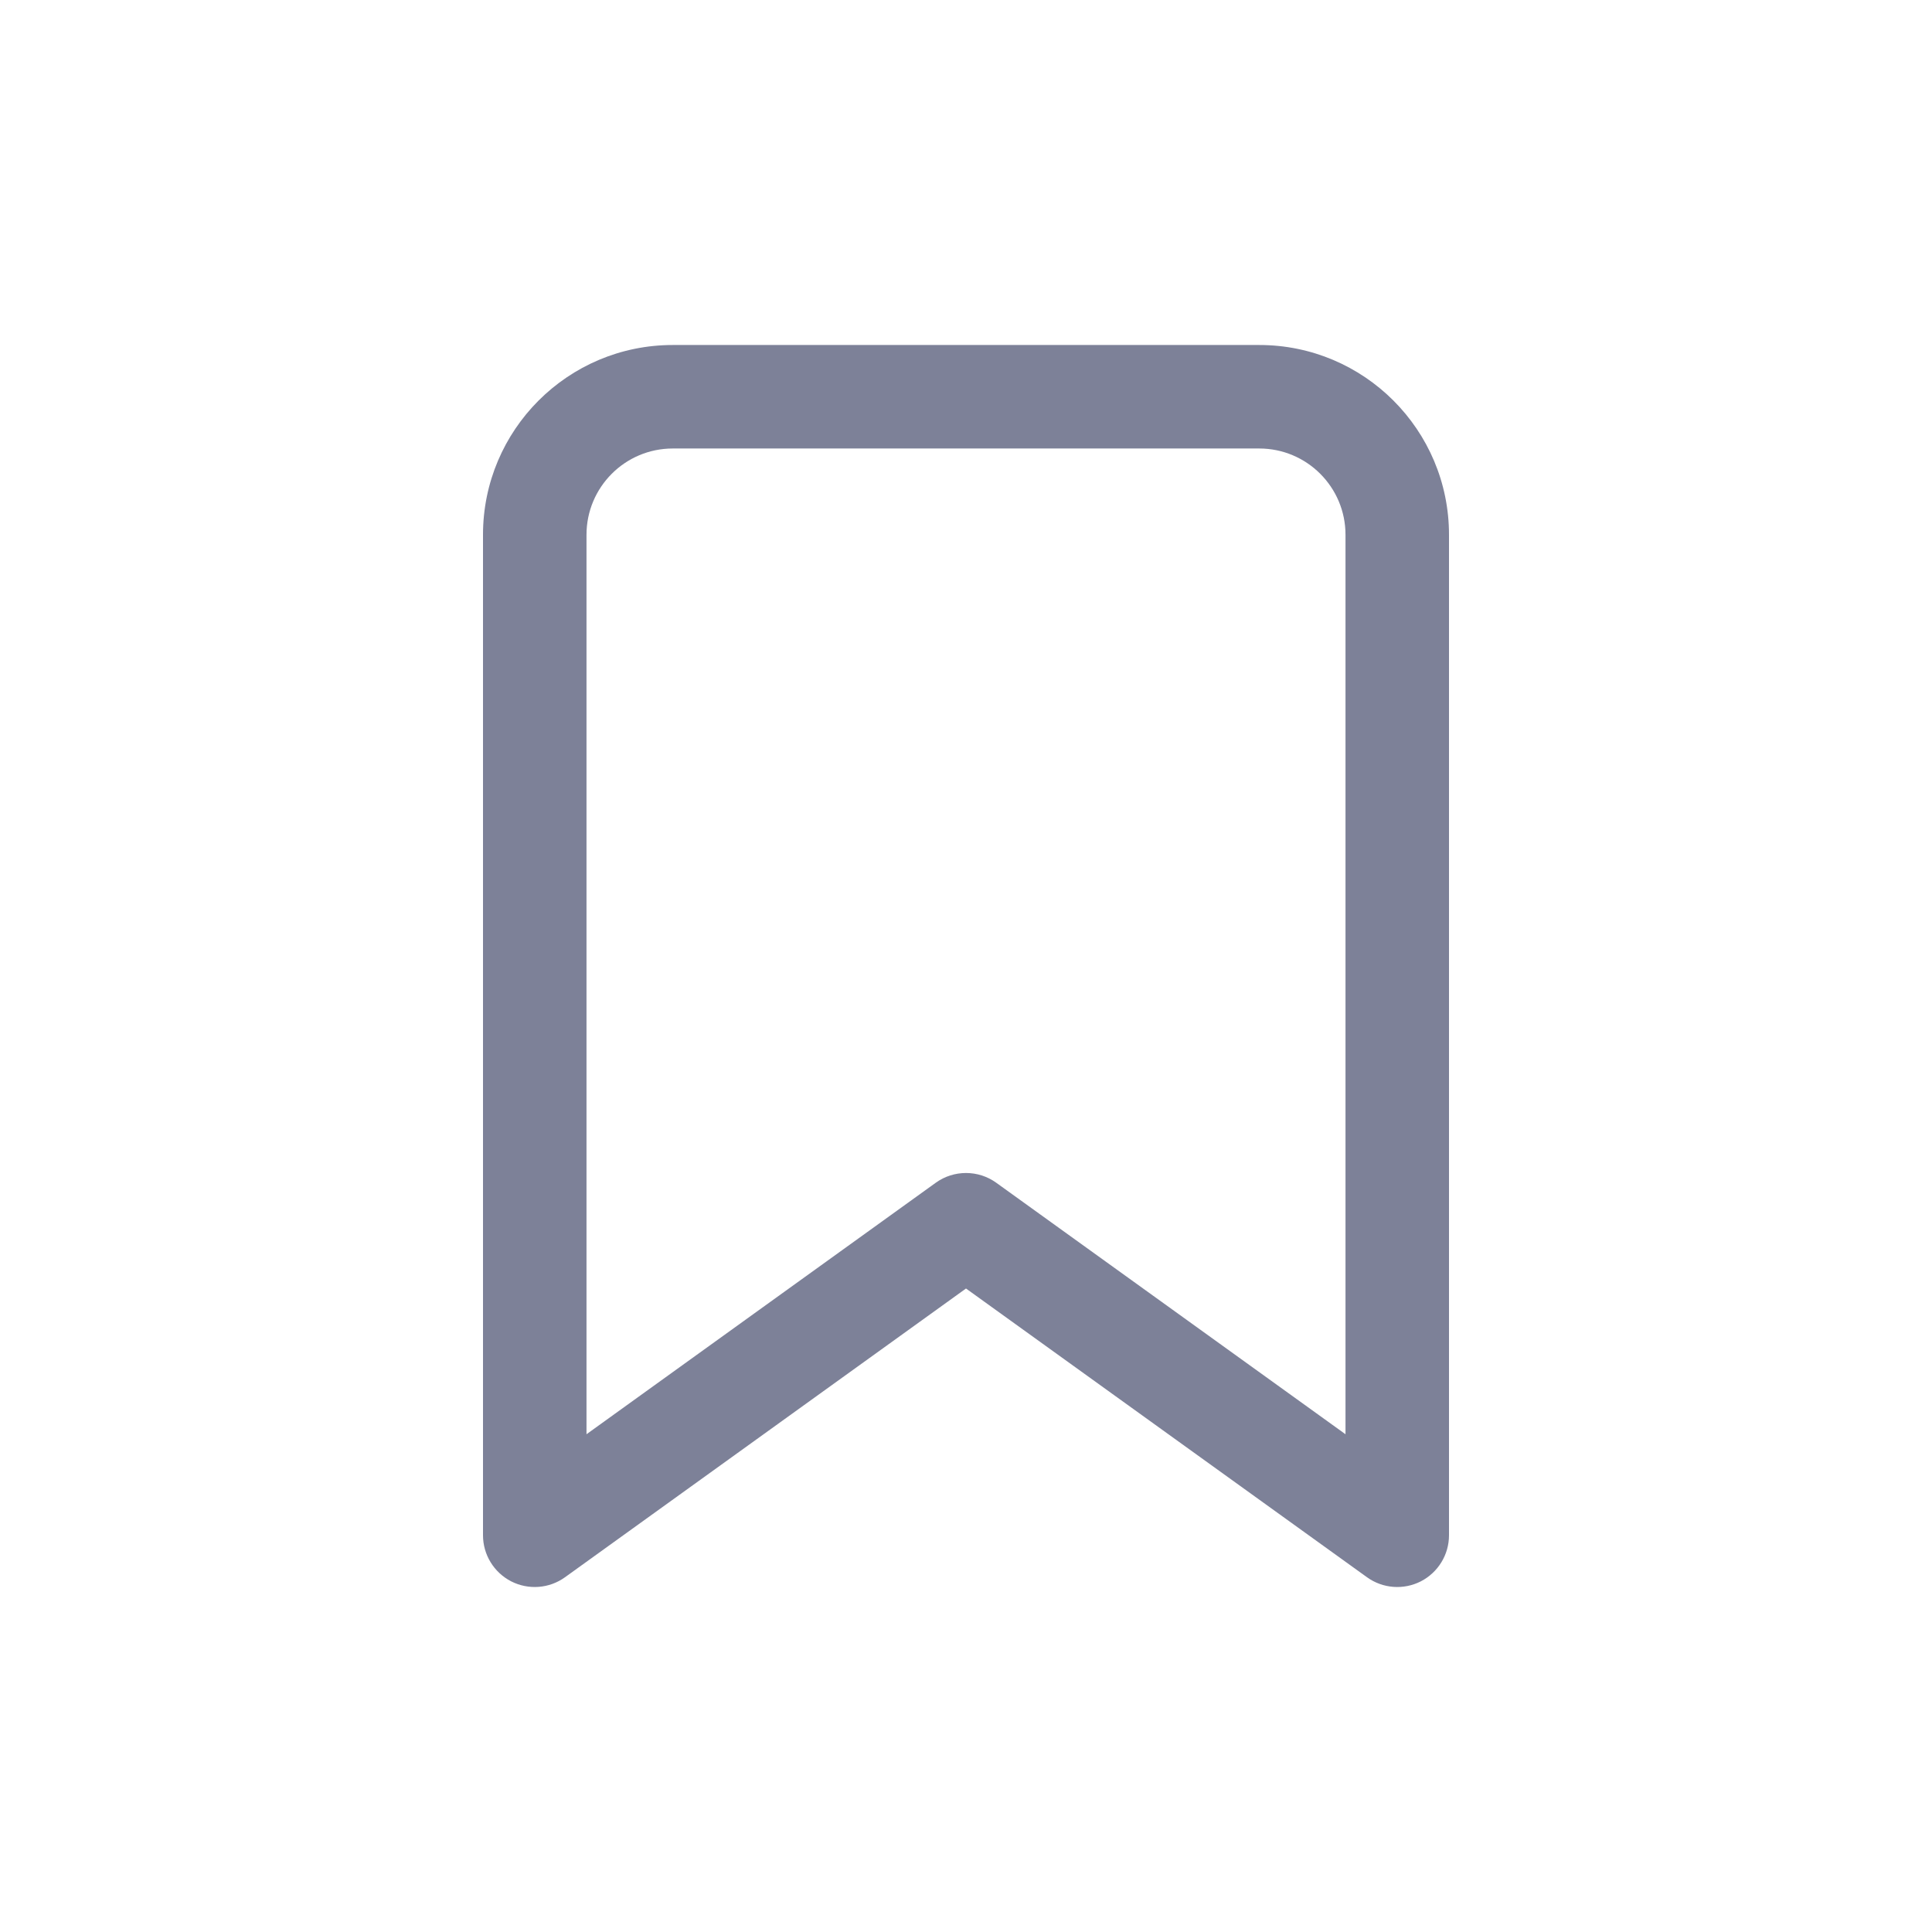 <svg width="28" height="28" viewBox="0 0 28 28" fill="none" xmlns="http://www.w3.org/2000/svg">
<path fill-rule="evenodd" clip-rule="evenodd" d="M7 7.75C7 6.231 8.231 5 9.75 5H18.25C19.769 5 21 6.231 21 7.75V22.25C21 22.532 20.842 22.789 20.592 22.918C20.341 23.046 20.04 23.023 19.812 22.859L14 18.674L8.188 22.859C7.96 23.023 7.659 23.046 7.408 22.918C7.158 22.789 7 22.532 7 22.25V7.75ZM9.75 6.5C9.06 6.5 8.5 7.06 8.5 7.75V20.786L13.562 17.141C13.823 16.953 14.177 16.953 14.438 17.141L19.5 20.786V7.75C19.5 7.06 18.94 6.5 18.25 6.5H9.75Z" fill="#7D8198"/>
</svg>

